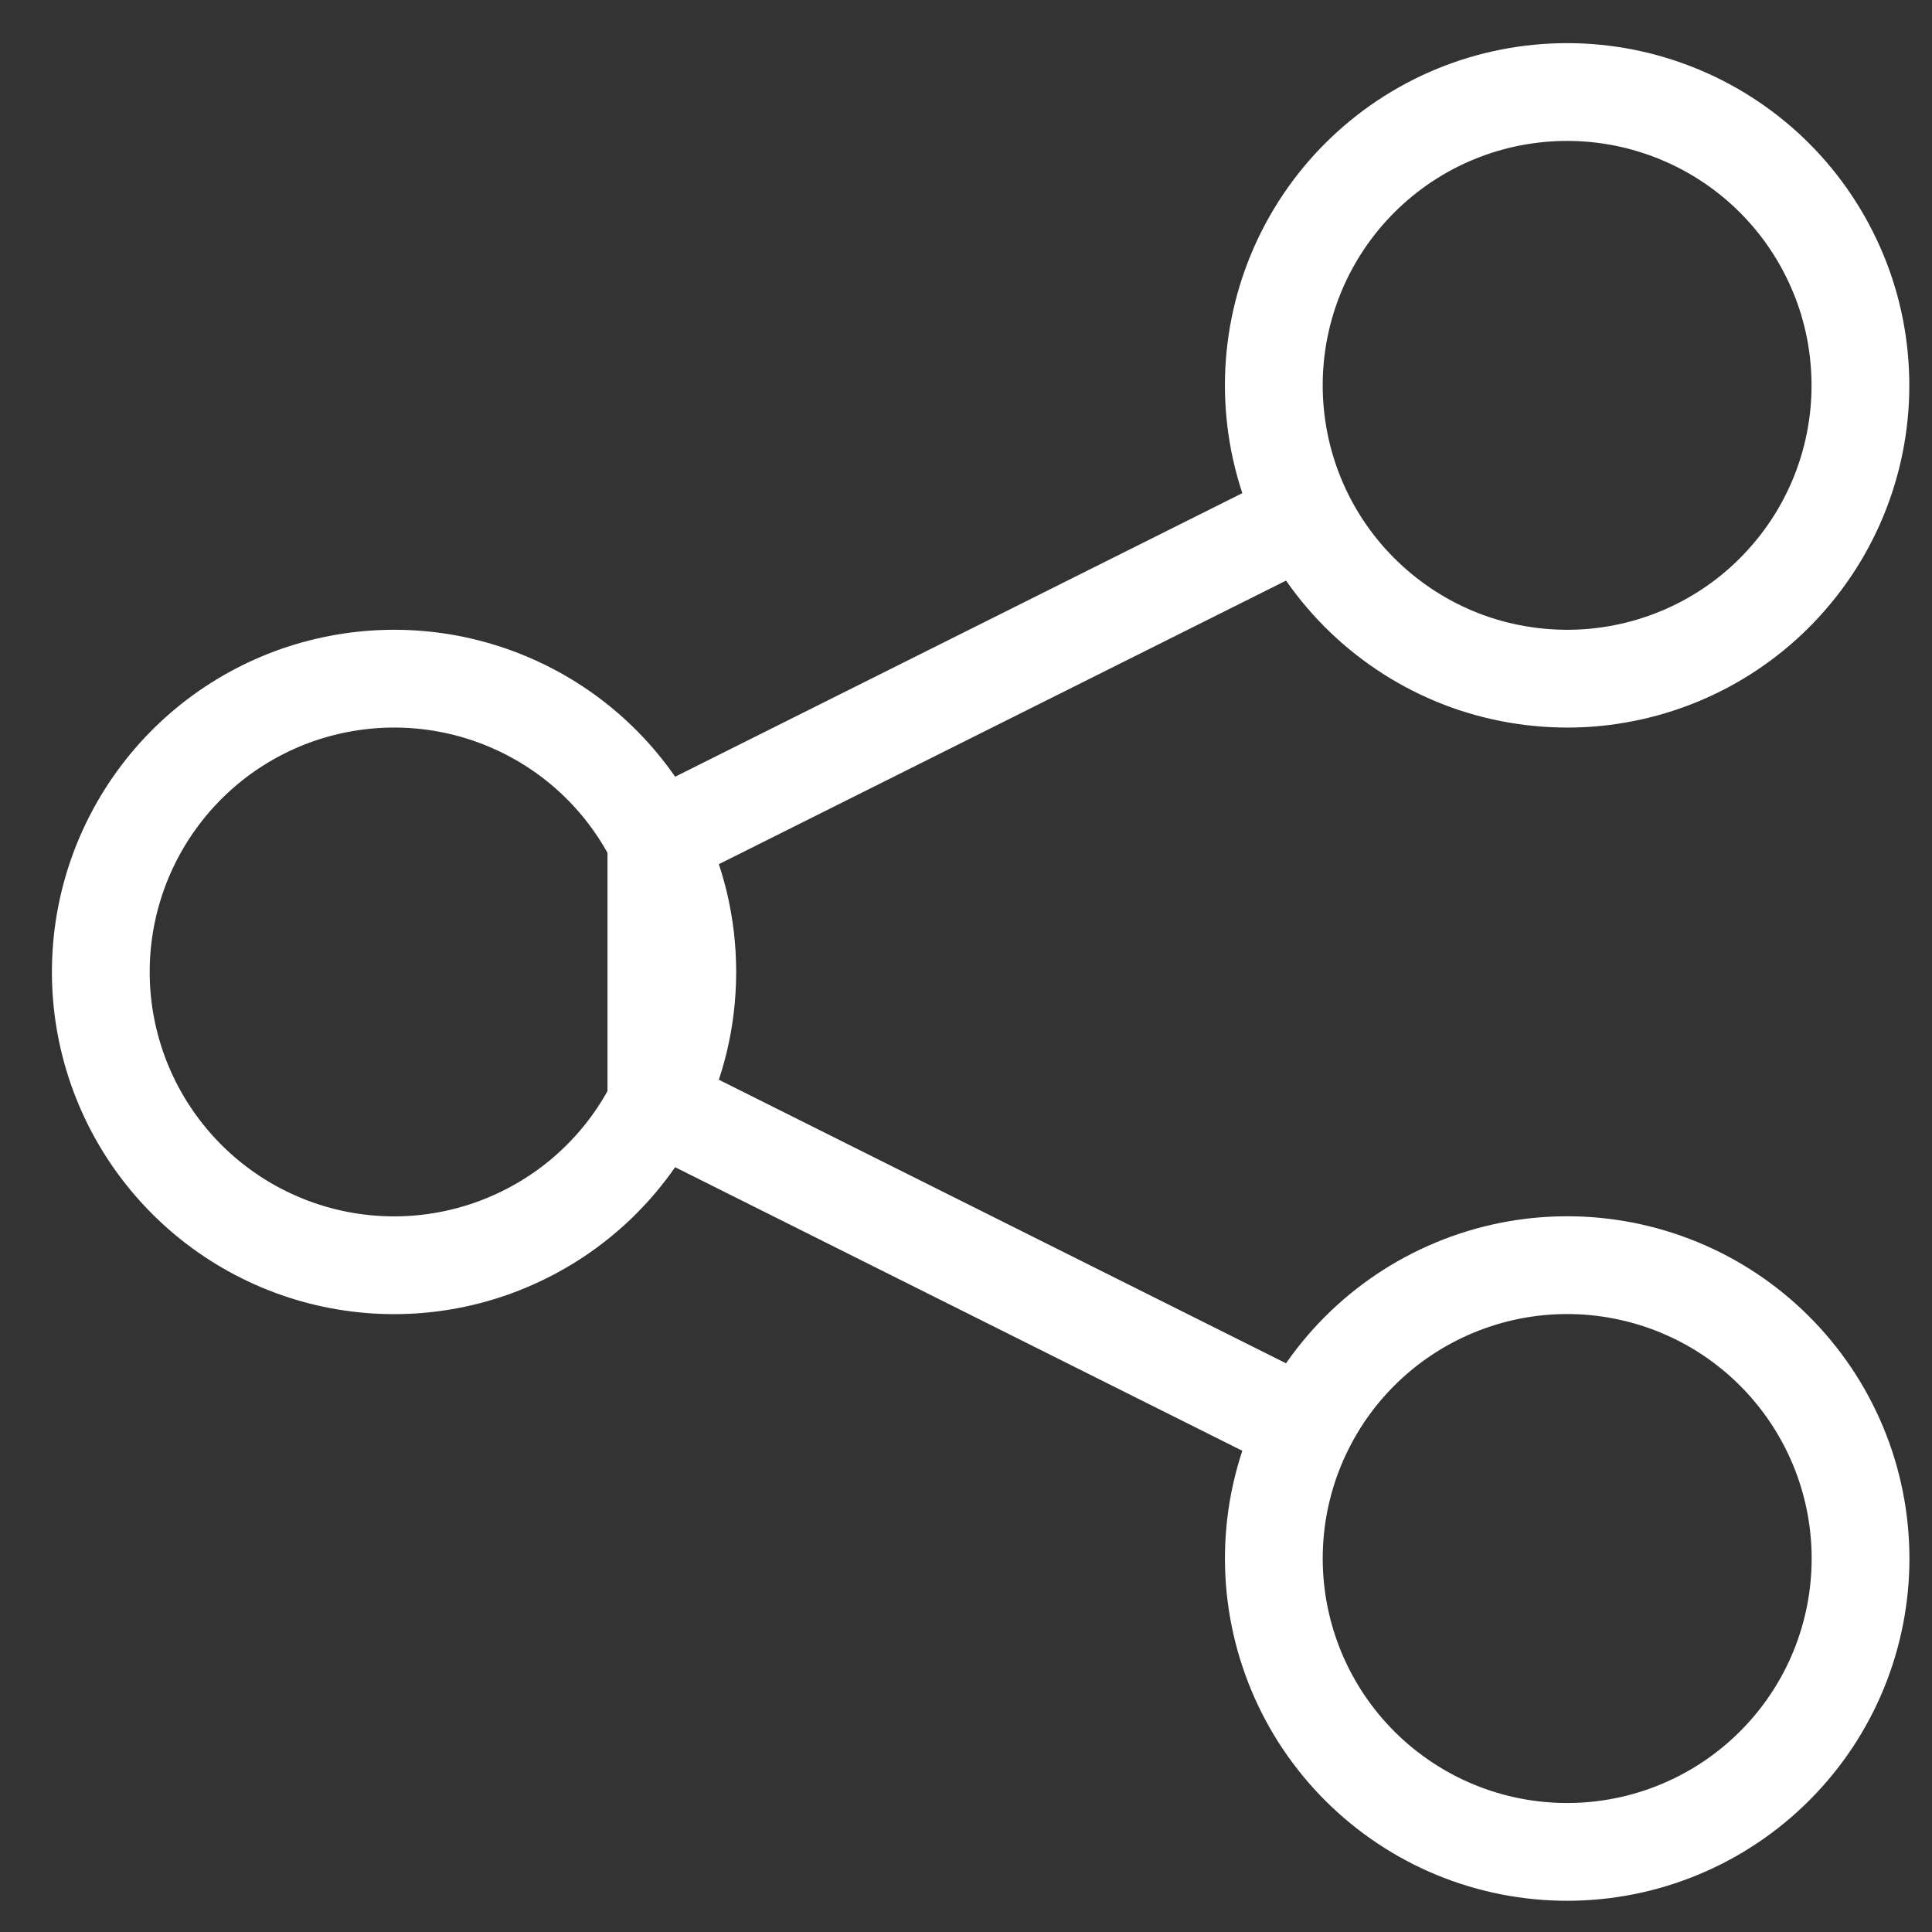 <svg width="23" height="23" viewBox="0 0 23 23" fill="none" xmlns="http://www.w3.org/2000/svg">
    <rect x="0" y="0" width="23" height="23" fill="#333333" stroke="none"/>
    <path d="M7.814 13.133C8.05 12.662 8.182 12.132 8.182 11.571C8.182 11.01 8.05 10.479 7.814 10.009M7.814 13.133V10.009M7.814 13.133C7.463 13.836 6.884 14.4 6.171 14.733C5.459 15.067 4.655 15.15 3.889 14.969C3.124 14.788 2.442 14.354 1.954 13.737C1.466 13.121 1.2 12.357 1.2 11.571C1.2 10.784 1.466 10.021 1.954 9.404C2.442 8.787 3.124 8.353 3.889 8.173C4.655 7.992 5.459 8.075 6.171 8.408C6.884 8.741 7.463 9.305 7.814 10.009M7.814 13.133L15.533 16.992M7.814 10.009L15.533 6.15M15.533 16.992C15.119 17.82 15.051 18.779 15.344 19.658C15.636 20.537 16.267 21.263 17.095 21.678C17.923 22.092 18.883 22.16 19.761 21.867C20.64 21.574 21.366 20.944 21.781 20.116C22.195 19.287 22.263 18.328 21.97 17.449C21.677 16.571 21.047 15.844 20.219 15.43C19.808 15.225 19.362 15.103 18.904 15.07C18.447 15.038 17.988 15.095 17.552 15.241C16.674 15.534 15.947 16.163 15.533 16.992ZM15.533 6.15C15.738 6.56 16.022 6.925 16.369 7.226C16.715 7.526 17.117 7.756 17.552 7.901C17.987 8.045 18.447 8.103 18.904 8.071C19.361 8.038 19.808 7.916 20.218 7.711C20.628 7.506 20.994 7.222 21.294 6.875C21.595 6.529 21.824 6.127 21.969 5.692C22.114 5.257 22.172 4.797 22.139 4.34C22.107 3.882 21.985 3.436 21.779 3.026C21.365 2.197 20.639 1.568 19.76 1.275C18.882 0.982 17.923 1.05 17.094 1.464C16.266 1.879 15.636 2.605 15.343 3.484C15.051 4.362 15.119 5.321 15.533 6.15Z" stroke="white" stroke-width="1.164" stroke-linecap="round" stroke-linejoin="round"/>
    </svg>
    